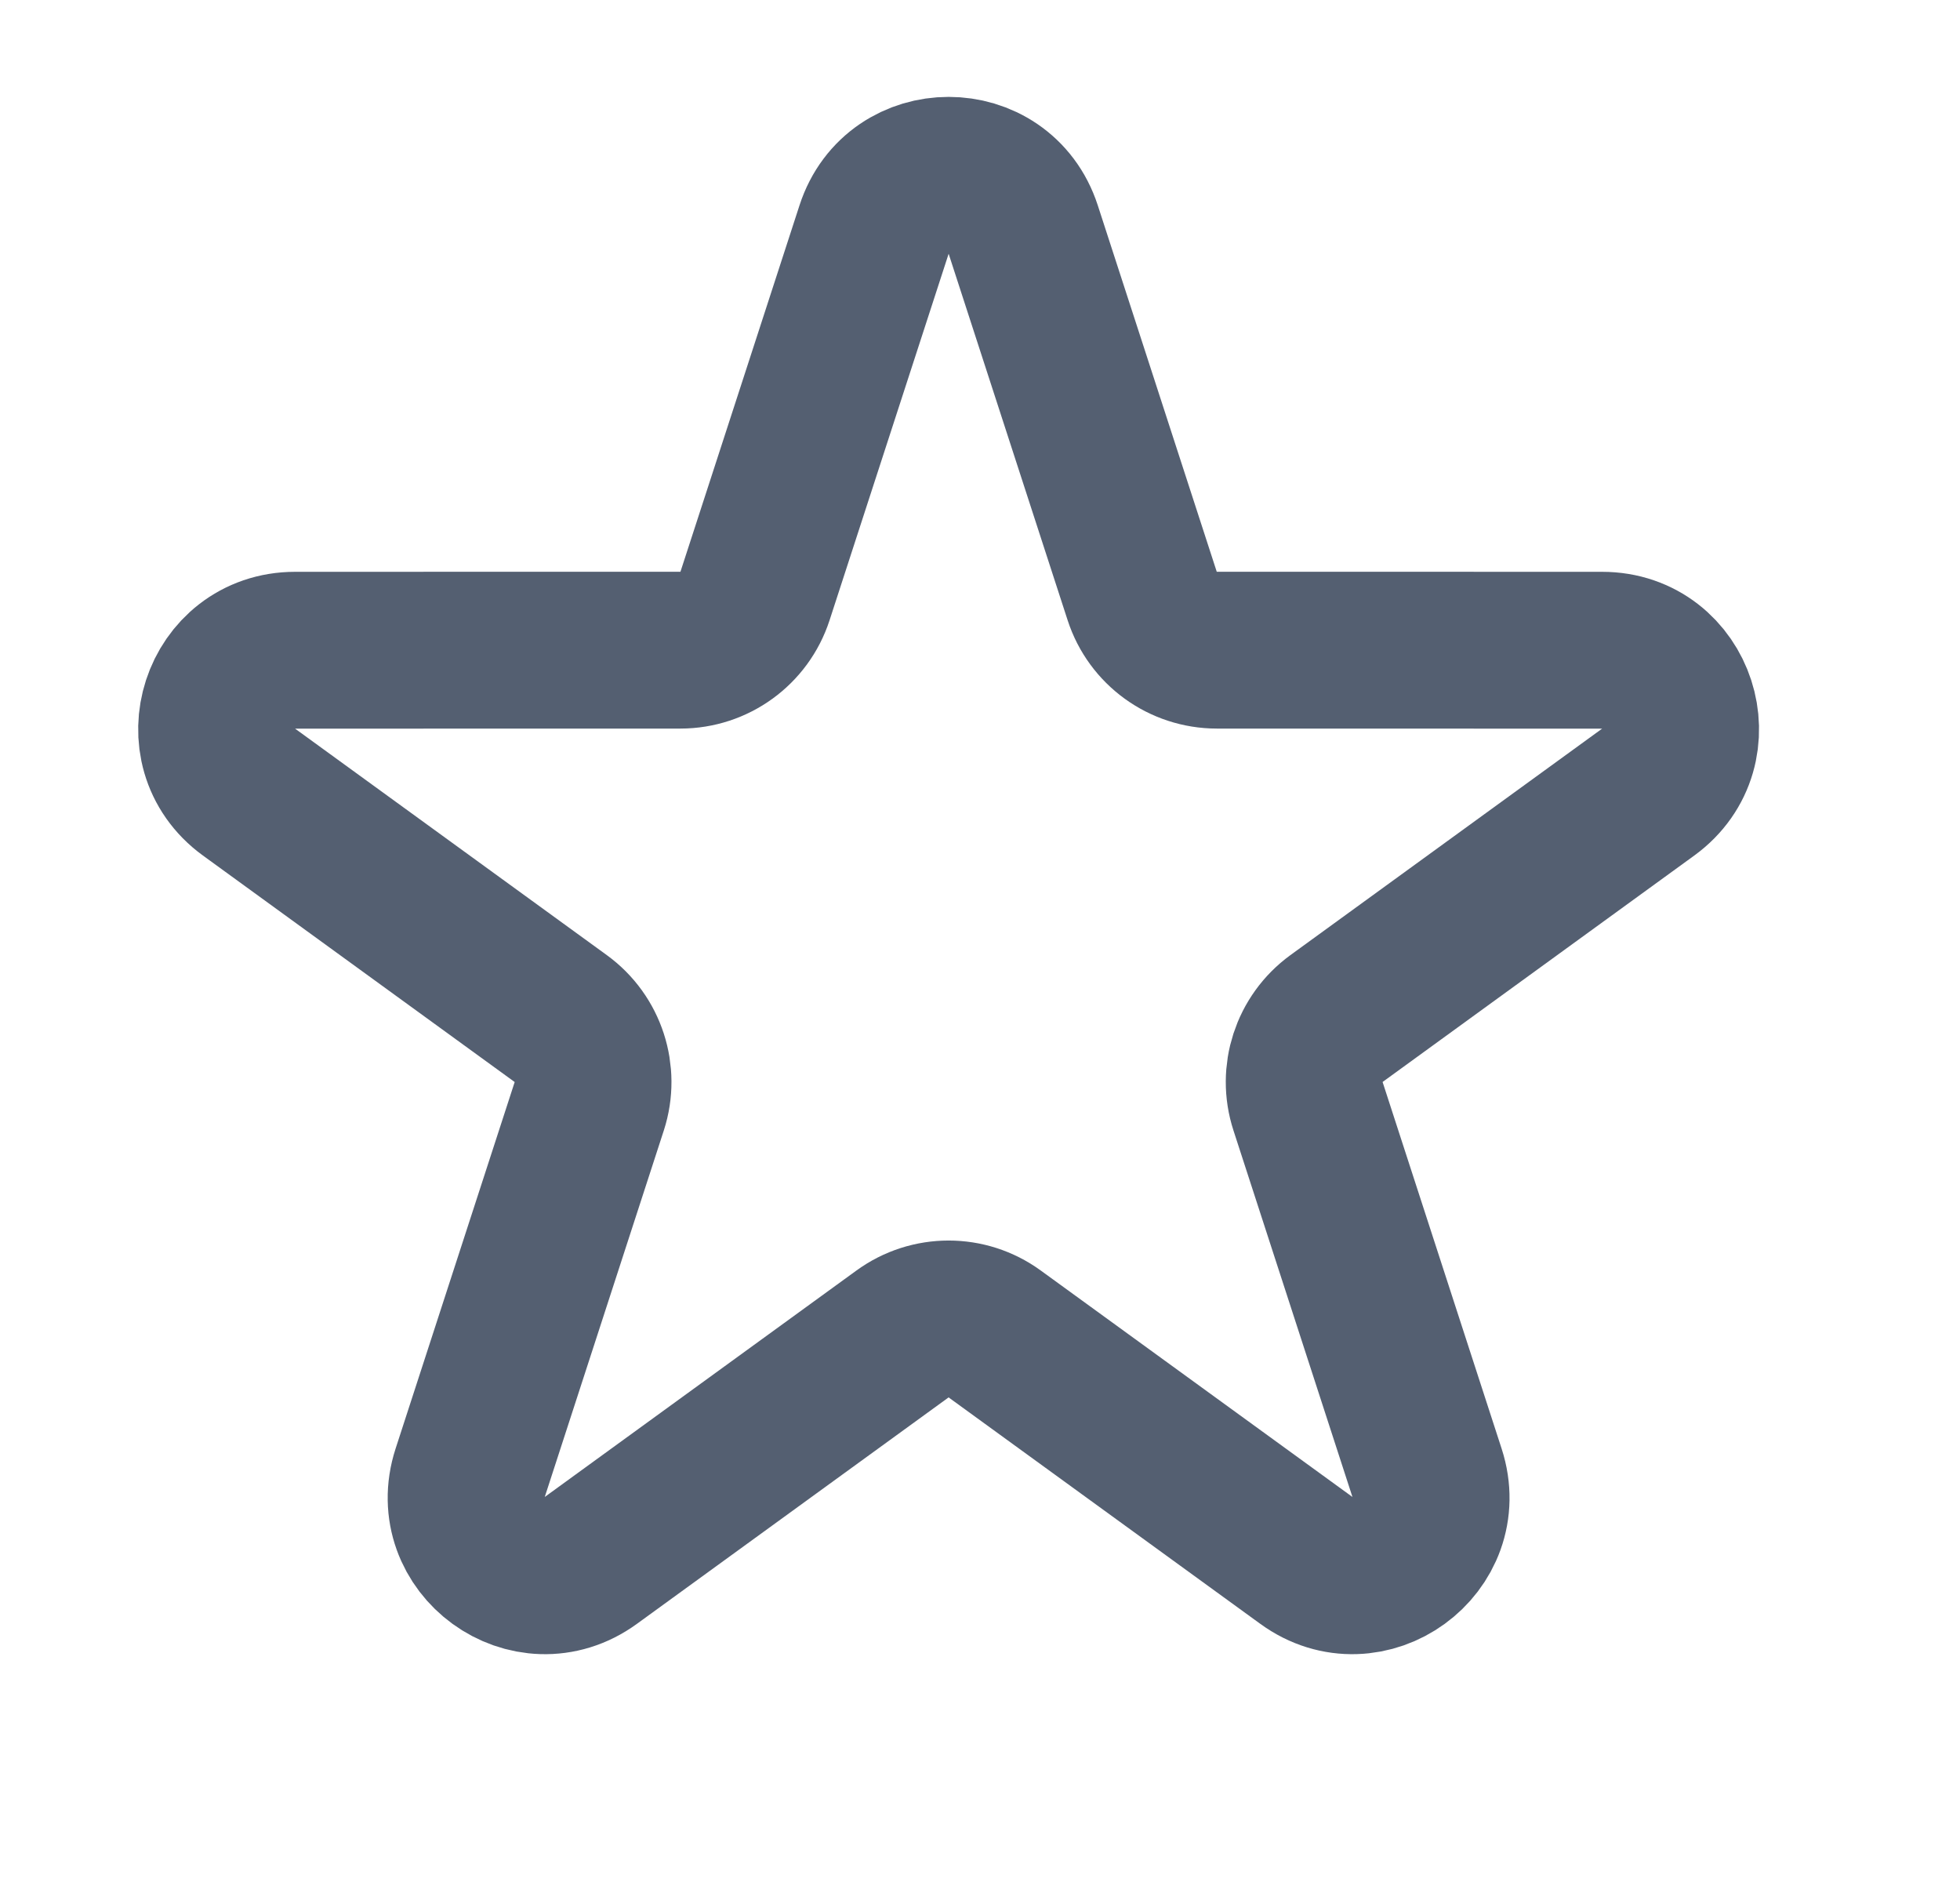 <svg width="25" height="24" viewBox="0 0 25 24" fill="none" xmlns="http://www.w3.org/2000/svg">
<g clip-path="url(#clip0_6868_86482)">
<path d="M11.149 2.927C11.448 2.005 12.751 2.005 13.051 2.927L14.569 7.601C14.703 8.013 15.087 8.291 15.521 8.291L20.435 8.292C21.404 8.292 21.806 9.531 21.023 10.101L17.047 12.989C16.697 13.244 16.55 13.695 16.684 14.107L18.202 18.782C18.502 19.703 17.447 20.469 16.663 19.899L12.687 17.011C12.337 16.756 11.862 16.756 11.512 17.011L7.536 19.899C6.752 20.469 5.698 19.703 5.997 18.782L7.516 14.107C7.649 13.695 7.503 13.244 7.152 12.989L3.176 10.101C2.393 9.531 2.796 8.292 3.764 8.292L8.679 8.291C9.112 8.291 9.496 8.013 9.63 7.601L11.149 2.927Z" stroke="#545F71" stroke-width="2"/>
</g>
<defs>
<clipPath id="clip0_6868_86482">
<rect width="24" height="24" fill="white" transform="translate(0.1)"/>
</clipPath>
</defs>
</svg>
